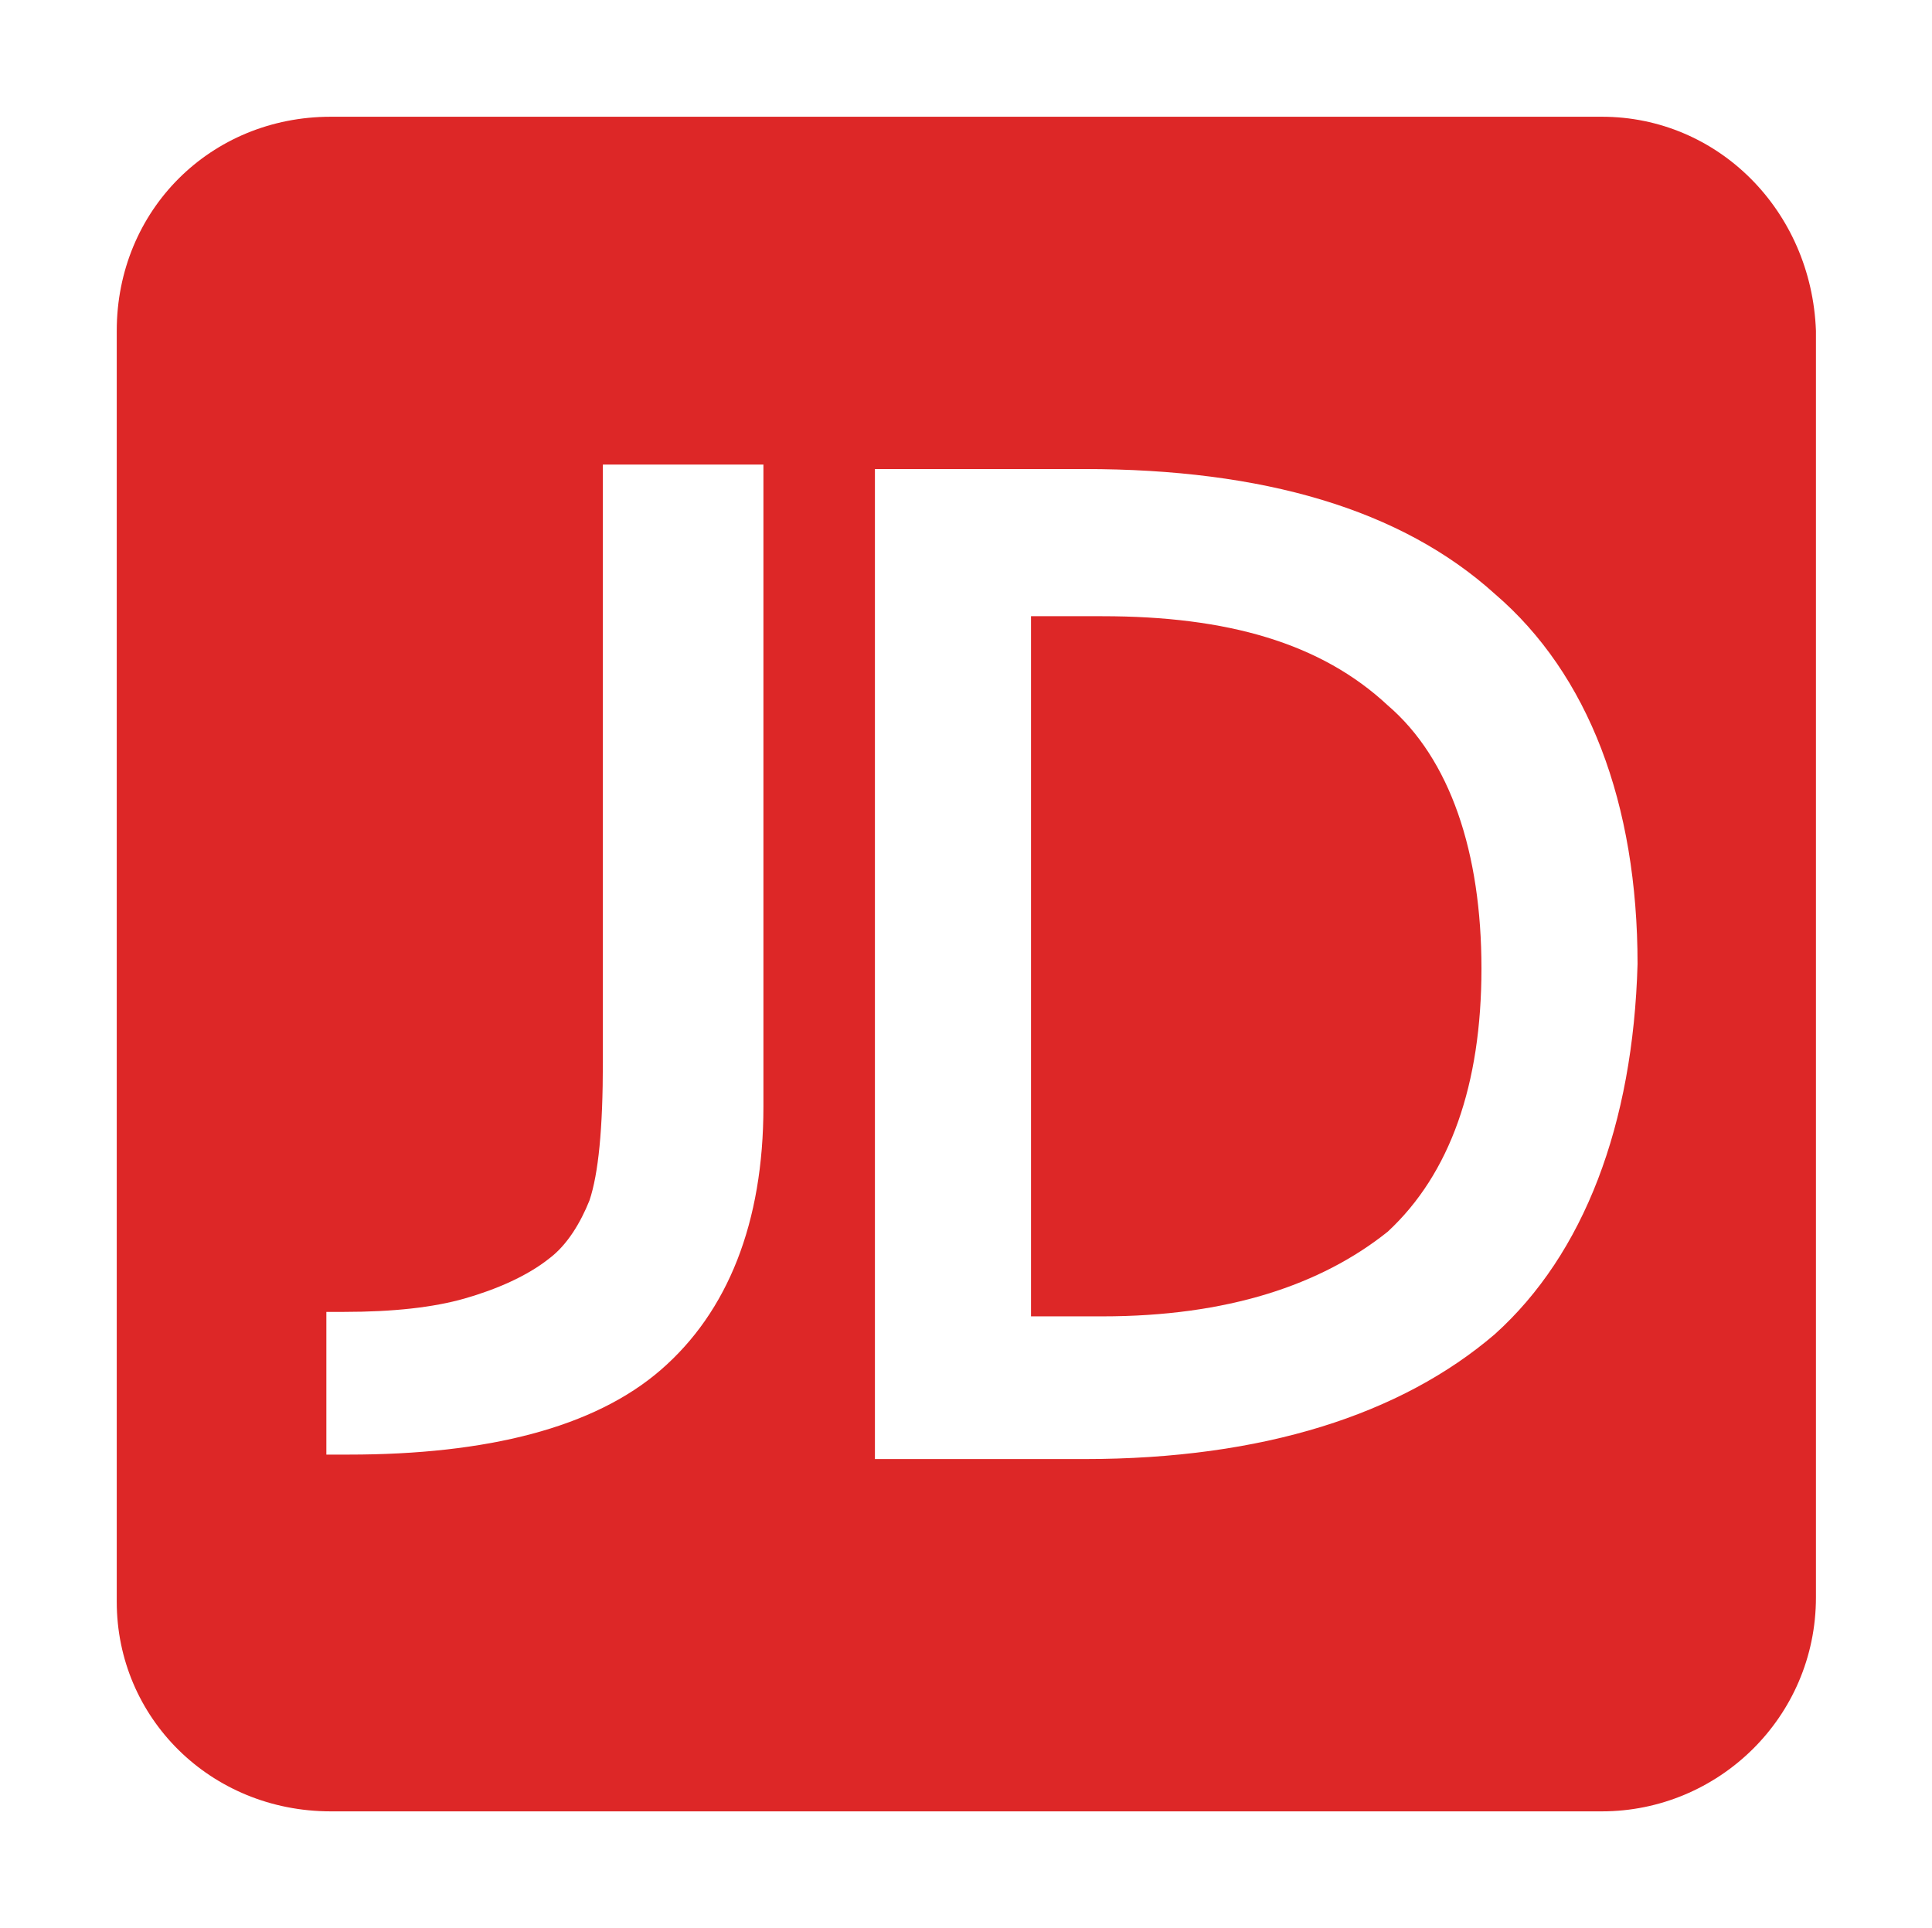 <?xml version="1.0" standalone="no"?><!DOCTYPE svg PUBLIC "-//W3C//DTD SVG 1.1//EN" "http://www.w3.org/Graphics/SVG/1.1/DTD/svg11.dtd"><svg t="1578845132535" class="icon" viewBox="0 0 1026 1024" version="1.1" xmlns="http://www.w3.org/2000/svg" p-id="2104" xmlns:xlink="http://www.w3.org/1999/xlink" width="100.195" height="100"><defs><style type="text/css">@font-face { font-family: element-icons; src: url("chrome-extension://moombeodfomdpjnpocobemoiaemednkg/fonts/element-icons.woff") format("woff"), url("chrome-extension://moombeodfomdpjnpocobemoiaemednkg/fonts/element-icons.ttf ") format("truetype"); }
</style></defs><path d="M585.421 327.263h-37.895v371.842h37.895c66.316 0 116.053-16.579 151.579-45 33.158-30.789 49.737-78.158 49.737-139.737 0-61.579-16.579-111.316-49.737-139.737-35.526-33.158-85.263-47.368-151.579-47.368z" fill="#DD2727" p-id="2105"></path><path d="M850.684 62H175.684C111.737 62 62 111.737 62 175.684v675C62 912.263 111.737 962 175.684 962h675c61.579 0 113.684-49.737 113.684-113.684V175.684C962 111.737 912.263 62 850.684 62zM405.421 587.789c0 61.579-18.947 108.947-54.474 139.737-35.526 30.789-92.368 45-165.789 45h-11.842v-75.789h9.474c26.053 0 47.368-2.368 63.947-7.105 16.579-4.737 33.158-11.842 45-21.316 9.474-7.105 16.579-18.947 21.316-30.789 4.737-14.211 7.105-37.895 7.105-73.421V246.737h85.263v341.053z m388.421 120.789c-49.737 42.632-123.158 66.316-217.895 66.316H464.632V249.105h111.316c94.737 0 168.158 21.316 217.895 66.316 49.737 42.632 75.789 111.316 75.789 196.579-2.368 85.263-28.421 153.947-75.789 196.579z" fill="#DD2727" p-id="2106"></path></svg>